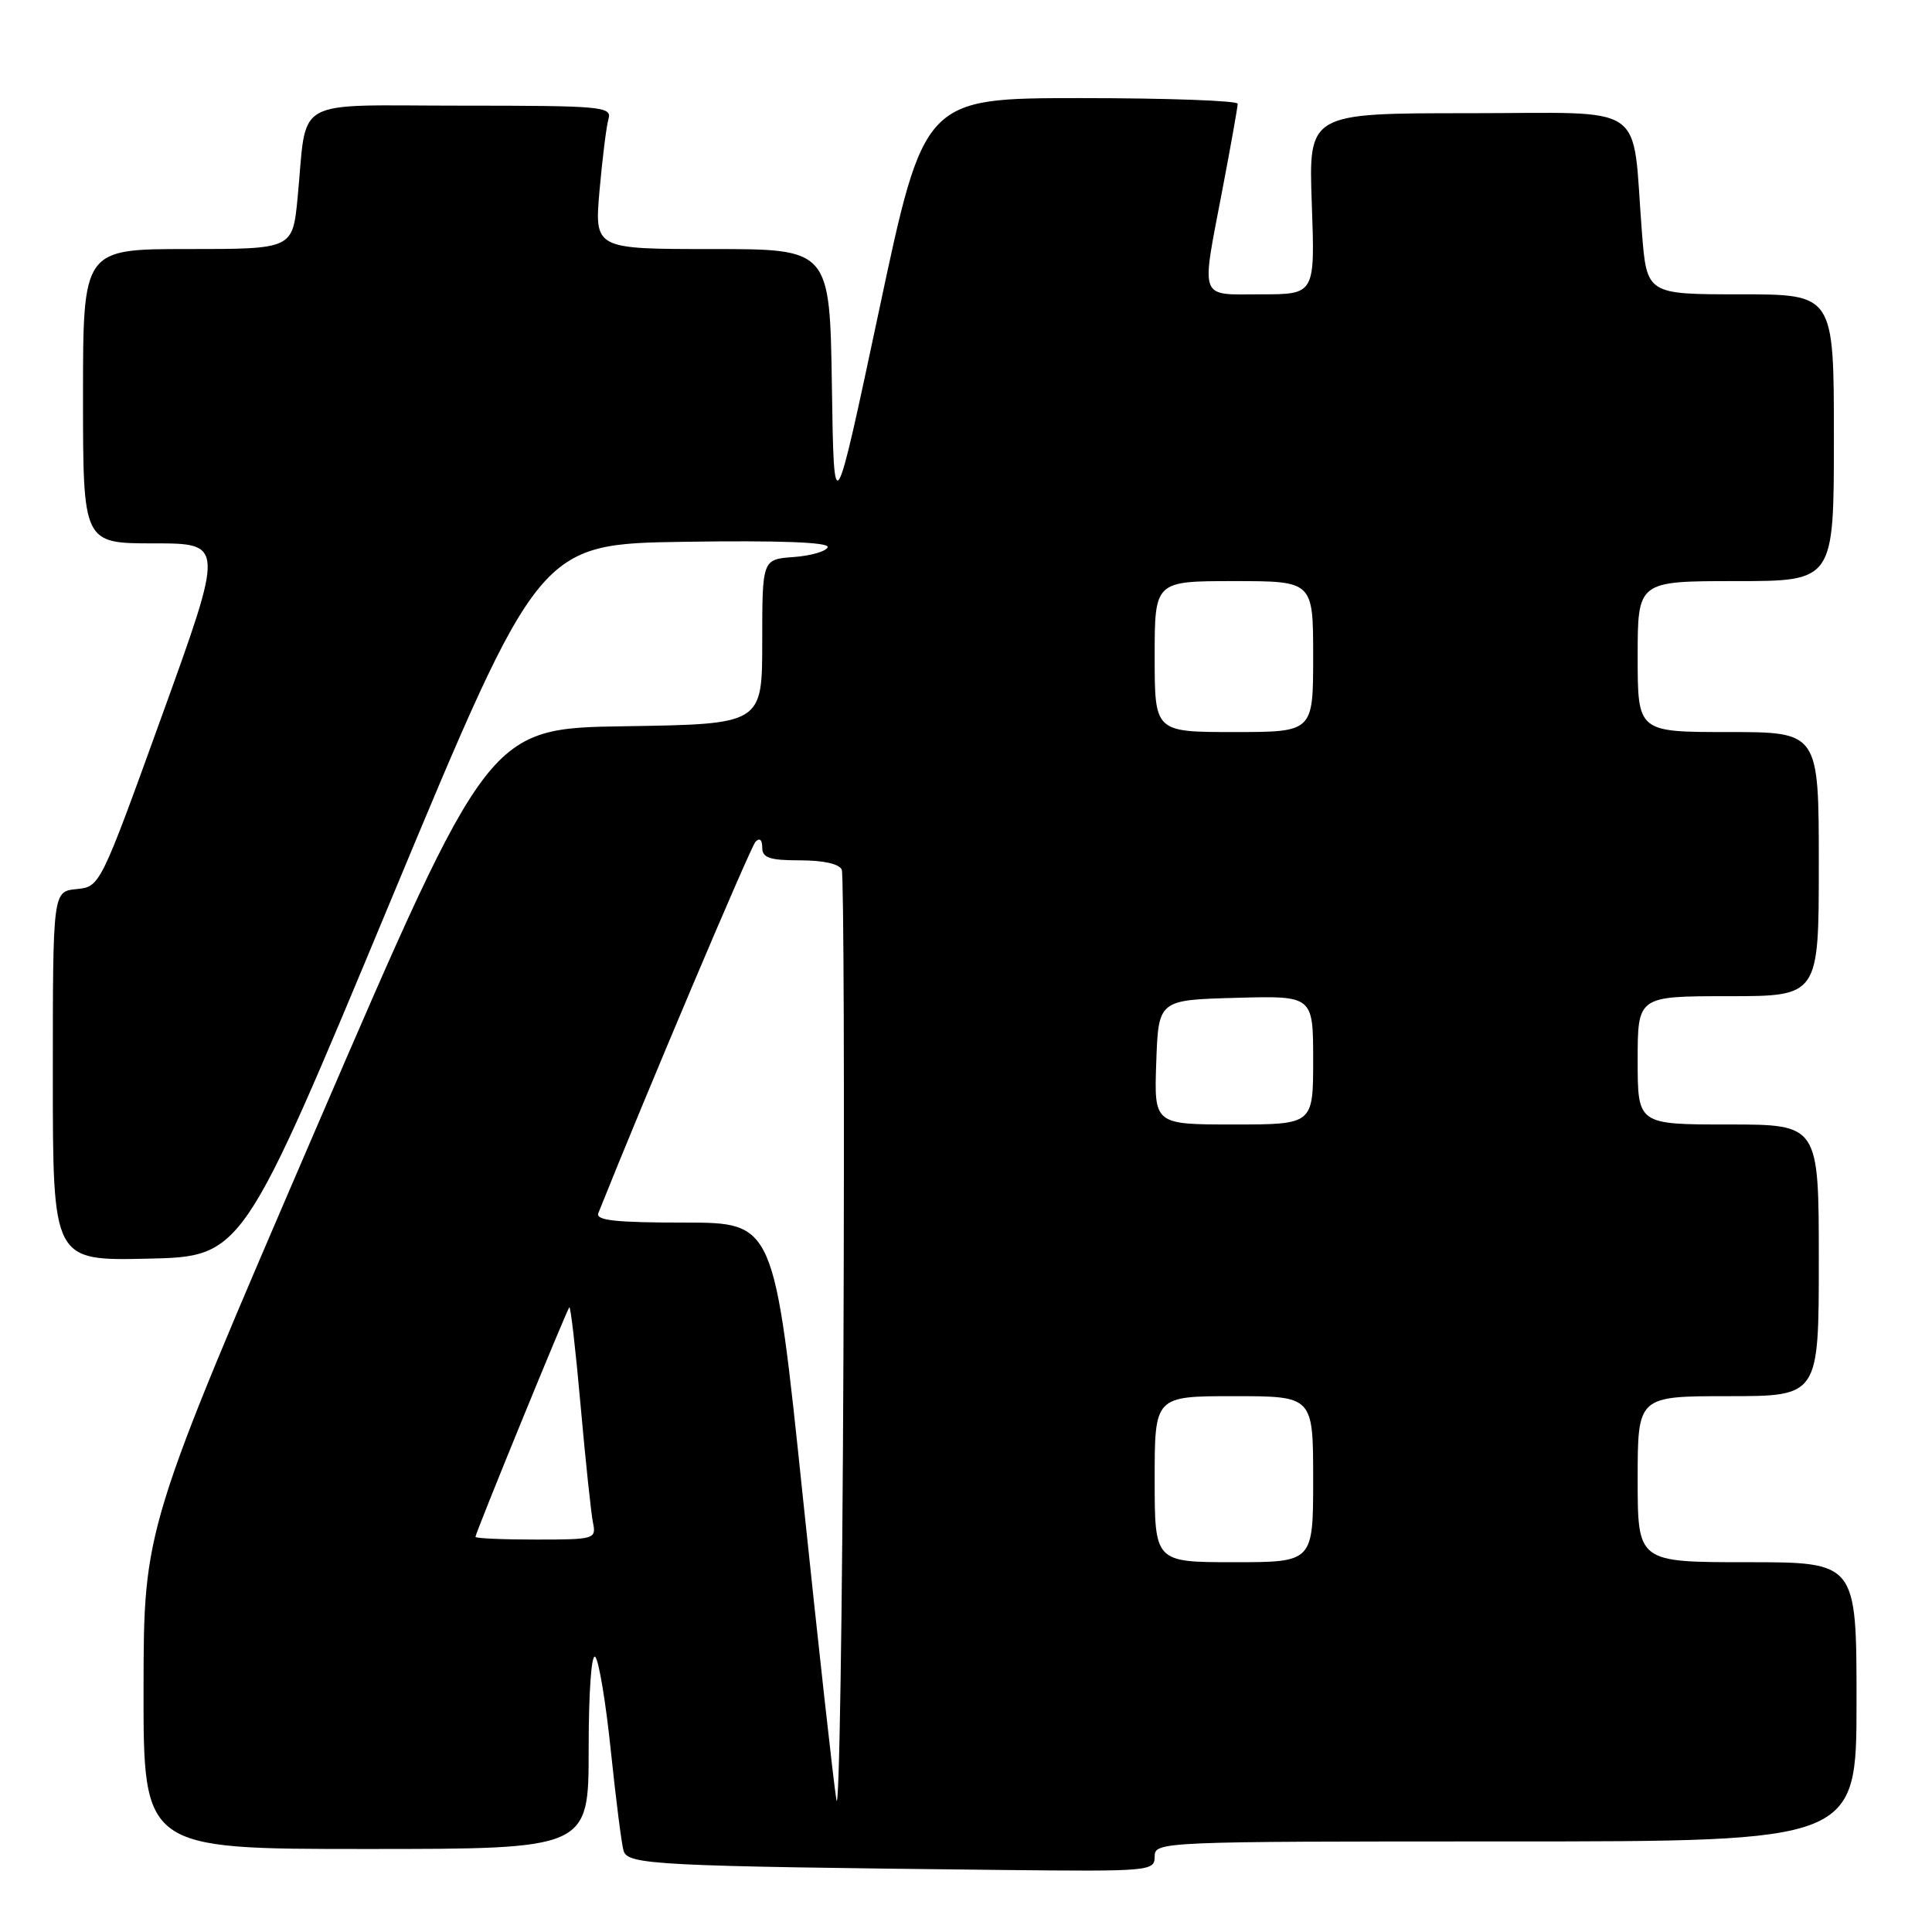 <?xml version="1.0" encoding="UTF-8" standalone="no"?>
<!DOCTYPE svg PUBLIC "-//W3C//DTD SVG 1.1//EN" "http://www.w3.org/Graphics/SVG/1.1/DTD/svg11.dtd" >
<svg xmlns="http://www.w3.org/2000/svg" xmlns:xlink="http://www.w3.org/1999/xlink" version="1.1" viewBox="0 0 256 256">
 <g >
 <path fill="currentColor"
d=" M 153.00 246.00 C 153.00 244.03 153.67 244.00 199.50 244.00 C 246.00 244.00 246.00 244.00 246.00 225.50 C 246.00 207.00 246.00 207.00 231.50 207.00 C 217.00 207.00 217.00 207.00 217.00 196.00 C 217.00 185.00 217.00 185.00 229.00 185.00 C 241.00 185.00 241.00 185.00 241.00 167.00 C 241.00 149.00 241.00 149.00 229.00 149.00 C 217.00 149.00 217.00 149.00 217.00 140.50 C 217.00 132.00 217.00 132.00 229.00 132.00 C 241.00 132.00 241.00 132.00 241.00 114.50 C 241.00 97.00 241.00 97.00 229.00 97.00 C 217.00 97.00 217.00 97.00 217.00 87.00 C 217.00 77.00 217.00 77.00 230.00 77.00 C 243.00 77.00 243.00 77.00 243.00 58.00 C 243.00 39.00 243.00 39.00 230.60 39.00 C 218.21 39.00 218.21 39.00 217.56 30.75 C 216.19 13.25 218.75 15.00 194.61 15.00 C 173.39 15.00 173.39 15.00 173.82 27.00 C 174.25 39.00 174.25 39.00 167.12 39.00 C 158.75 39.00 159.13 40.04 162.00 25.00 C 163.10 19.23 164.00 14.17 164.00 13.75 C 164.00 13.34 154.65 13.00 143.23 13.00 C 122.45 13.00 122.45 13.00 116.48 41.13 C 110.50 69.25 110.50 69.25 110.23 51.13 C 109.95 33.00 109.95 33.00 94.36 33.00 C 78.77 33.00 78.77 33.00 79.44 25.25 C 79.82 20.99 80.35 16.71 80.63 15.75 C 81.10 14.12 79.71 14.00 61.15 14.00 C 38.33 14.00 40.75 12.63 39.43 26.25 C 38.77 33.00 38.77 33.00 24.88 33.00 C 11.00 33.00 11.00 33.00 11.00 52.50 C 11.00 72.00 11.00 72.00 20.36 72.00 C 29.71 72.00 29.71 72.00 21.49 94.75 C 13.27 117.49 13.27 117.50 10.13 117.81 C 7.00 118.13 7.00 118.13 7.00 142.59 C 7.00 167.06 7.00 167.06 19.57 166.78 C 32.14 166.50 32.14 166.50 51.79 119.29 C 71.44 72.08 71.44 72.08 90.72 71.79 C 103.26 71.60 109.89 71.85 109.67 72.50 C 109.49 73.05 107.47 73.64 105.17 73.81 C 101.00 74.11 101.00 74.11 101.00 85.03 C 101.00 95.95 101.00 95.95 82.87 96.23 C 64.74 96.50 64.74 96.50 41.89 149.50 C 19.05 202.50 19.05 202.50 19.02 223.75 C 19.00 245.00 19.00 245.00 48.50 245.00 C 78.00 245.00 78.00 245.00 78.00 231.80 C 78.00 224.16 78.37 219.00 78.88 219.55 C 79.36 220.07 80.29 225.68 80.94 232.00 C 81.60 238.32 82.35 244.28 82.62 245.22 C 83.16 247.10 86.64 247.28 132.75 247.78 C 152.41 247.99 153.00 247.94 153.00 246.00 Z  M 110.83 238.50 C 110.46 236.30 108.45 218.19 106.37 198.25 C 102.59 162.00 102.59 162.00 90.69 162.00 C 81.57 162.00 78.90 161.71 79.28 160.75 C 85.36 145.51 99.44 112.25 100.10 111.55 C 100.65 110.97 101.00 111.26 101.00 112.30 C 101.00 113.67 101.96 114.00 106.03 114.00 C 109.13 114.00 111.25 114.48 111.54 115.25 C 111.80 115.94 111.90 144.85 111.76 179.50 C 111.62 214.15 111.20 240.70 110.83 238.50 Z  M 153.00 196.00 C 153.00 185.00 153.00 185.00 163.50 185.00 C 174.00 185.00 174.00 185.00 174.00 196.00 C 174.00 207.00 174.00 207.00 163.50 207.00 C 153.00 207.00 153.00 207.00 153.00 196.00 Z  M 63.00 203.64 C 63.00 203.13 75.09 173.58 75.44 173.22 C 75.61 173.06 76.28 178.90 76.93 186.21 C 77.58 193.52 78.32 200.51 78.57 201.75 C 79.02 203.93 78.81 204.00 71.02 204.00 C 66.61 204.00 63.00 203.84 63.00 203.64 Z  M 153.21 140.75 C 153.50 132.50 153.50 132.50 163.75 132.22 C 174.00 131.93 174.00 131.93 174.00 140.47 C 174.00 149.00 174.00 149.00 163.46 149.00 C 152.92 149.00 152.92 149.00 153.21 140.75 Z  M 153.00 87.00 C 153.00 77.00 153.00 77.00 163.50 77.00 C 174.00 77.00 174.00 77.00 174.00 87.00 C 174.00 97.00 174.00 97.00 163.50 97.00 C 153.00 97.00 153.00 97.00 153.00 87.00 Z "/>
</g>
</svg>